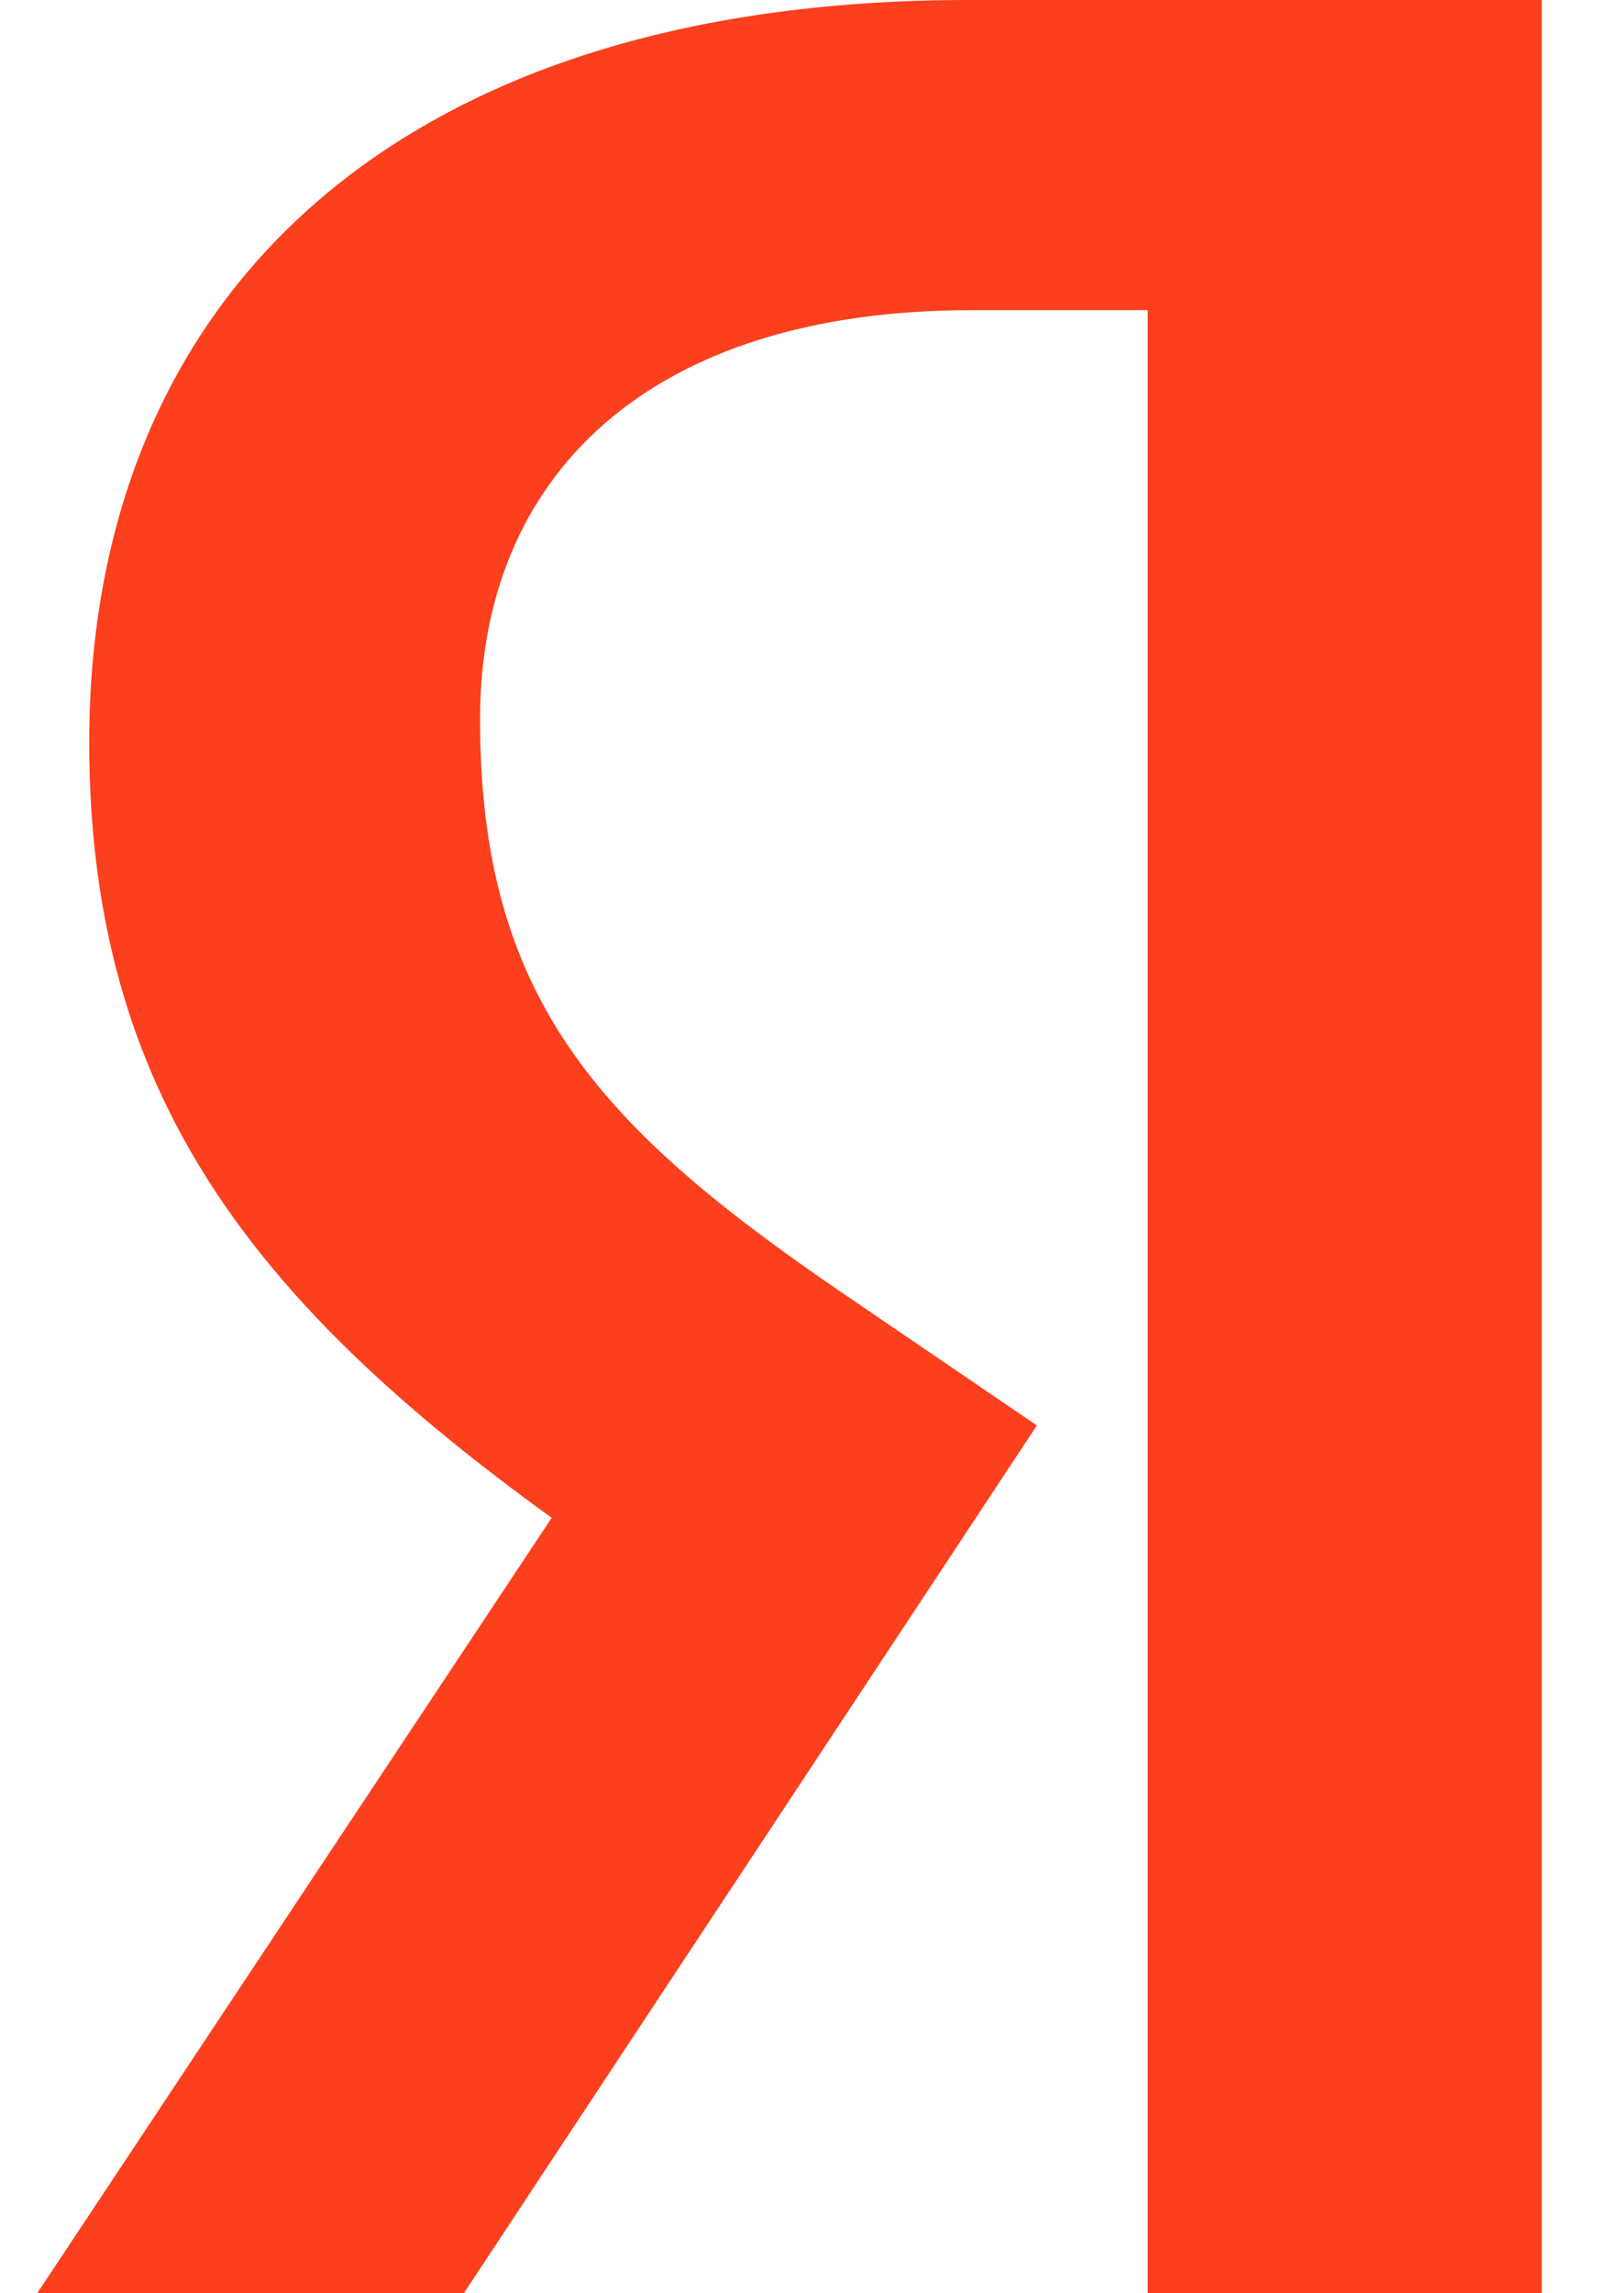 <svg width="17" height="24" viewBox="0 0 17 24" fill="none" xmlns="http://www.w3.org/2000/svg">
<path d="M12.014 3.246H10.173C6.798 3.246 5.025 4.973 5.025 7.528C5.025 10.429 6.252 11.775 8.775 13.502L10.854 14.918L4.855 24H0.389L5.775 15.885C2.673 13.64 0.934 11.465 0.934 7.77C0.934 3.143 4.105 -6.29889e-06 10.139 -6.29889e-06H16.139V24H12.014V3.246Z" fill="#FC3F1D"/>
</svg>
